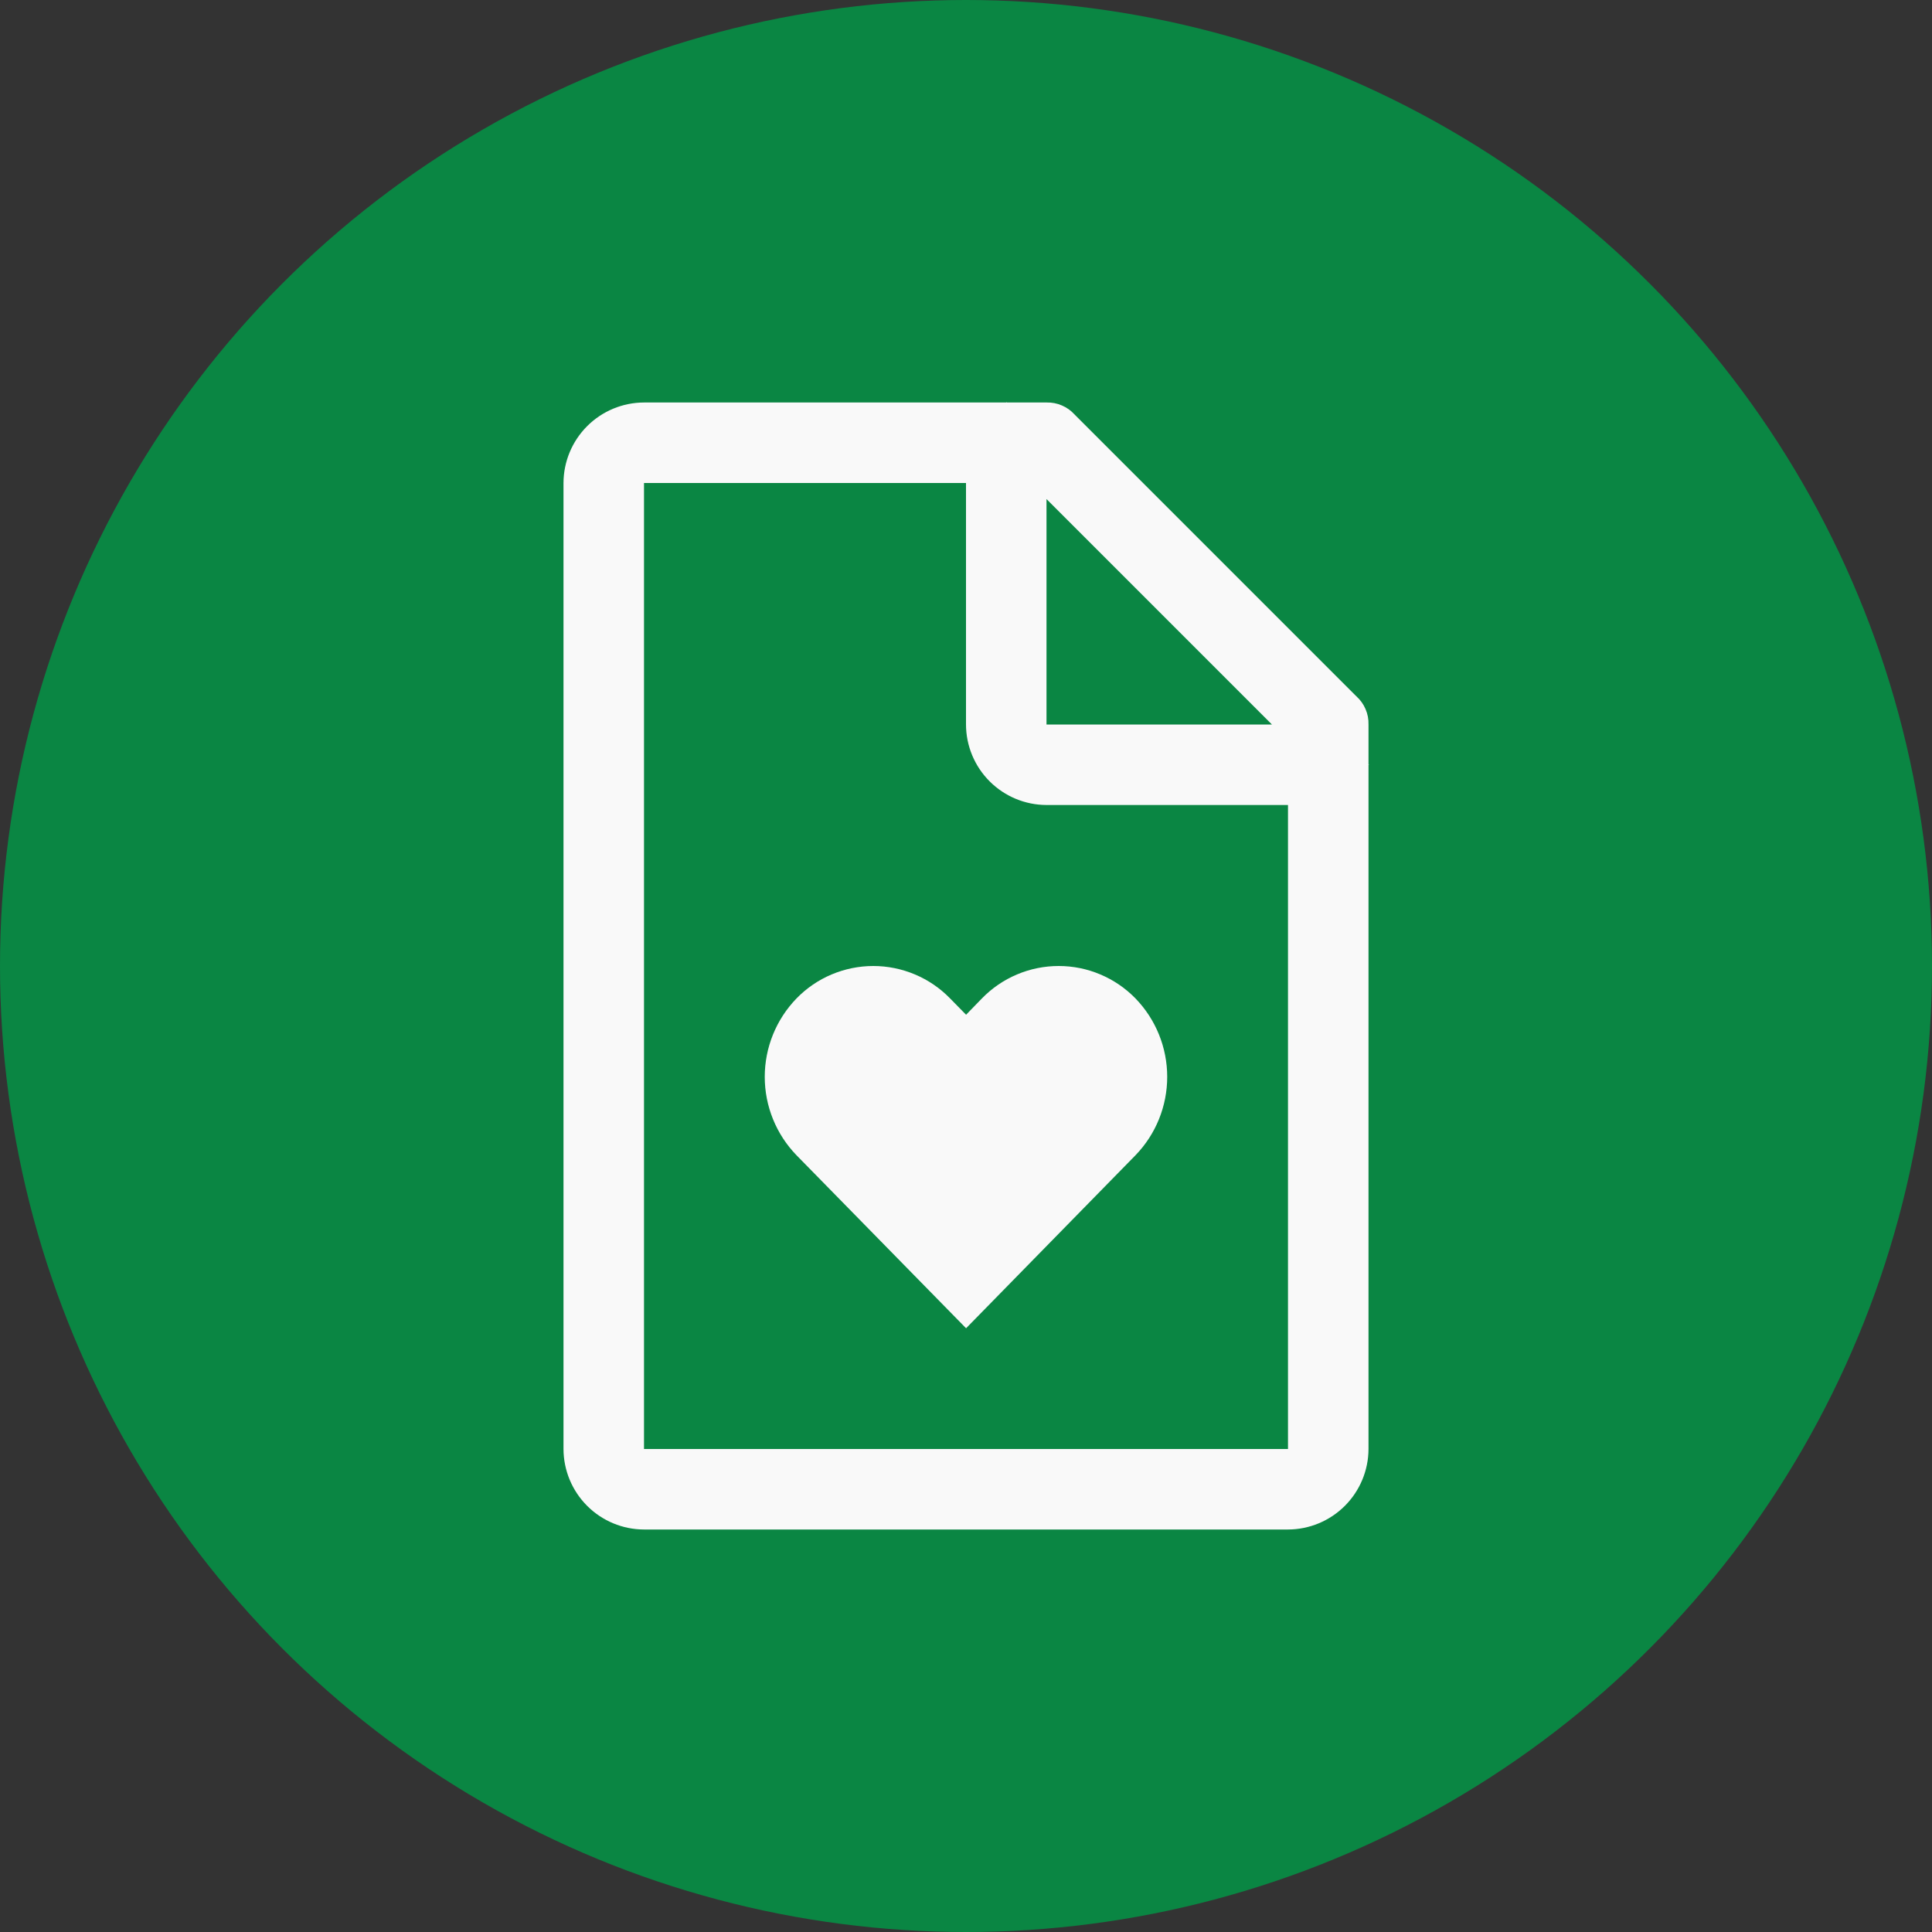 <svg width="48" height="48" viewBox="0 0 48 48" fill="none" xmlns="http://www.w3.org/2000/svg">
<rect x="0" y="0" width="48" height="48" fill="#333333" stroke="none"/>
<circle cx="24" cy="24" r="24" fill="#0A8643"/>
<path d="M26.303 24C25.947 24 25.595 24.071 25.267 24.21C24.939 24.348 24.643 24.551 24.395 24.806L24.002 25.211L23.605 24.806C23.357 24.551 23.06 24.348 22.732 24.21C22.405 24.072 22.052 24 21.697 24C21.341 24 20.989 24.072 20.661 24.21C20.333 24.348 20.037 24.551 19.789 24.806C19.283 25.328 19 26.027 19 26.754C19 27.481 19.283 28.18 19.789 28.702L24.002 33L28.211 28.702C28.717 28.18 28.999 27.481 28.999 26.754C28.999 26.027 28.717 25.328 28.211 24.806C27.963 24.551 27.666 24.348 27.338 24.21C27.011 24.071 26.659 24 26.303 24Z" fill="#F9F9F9"/>
<path d="M33.346 17.654L33.356 17.663L33.365 17.672C33.409 17.711 33.444 17.76 33.467 17.814C33.491 17.868 33.502 17.927 33.5 17.986L33.5 17.986V18L33.5 35.998C33.5 35.999 33.5 35.999 33.5 35.999C33.499 36.397 33.34 36.778 33.059 37.059C32.778 37.34 32.397 37.499 31.999 37.5C31.999 37.5 31.999 37.5 31.998 37.5H16.002C16.001 37.5 16.001 37.5 16.001 37.5C15.603 37.499 15.222 37.34 14.941 37.059C14.66 36.778 14.501 36.397 14.5 35.999V12.001C14.501 11.603 14.66 11.222 14.941 10.941C15.222 10.66 15.603 10.501 16.001 10.5H26V10.5L26.014 10.5C26.073 10.498 26.132 10.509 26.186 10.533C26.24 10.556 26.289 10.591 26.328 10.635L26.337 10.644L26.346 10.654L33.346 17.654ZM26.354 12.046L25.5 11.193V12.4V18V18.5H26H31.6H32.807L31.954 17.646L26.354 12.046ZM32 36.5H32.5V36V20V19.5H32H26.001C25.603 19.499 25.222 19.34 24.941 19.059C24.66 18.778 24.501 18.397 24.5 17.999V12V11.5H24H16H15.5V12V36V36.5H16H32Z" fill="#F9F9F9" stroke="#F9F9F9"/>
</svg>
